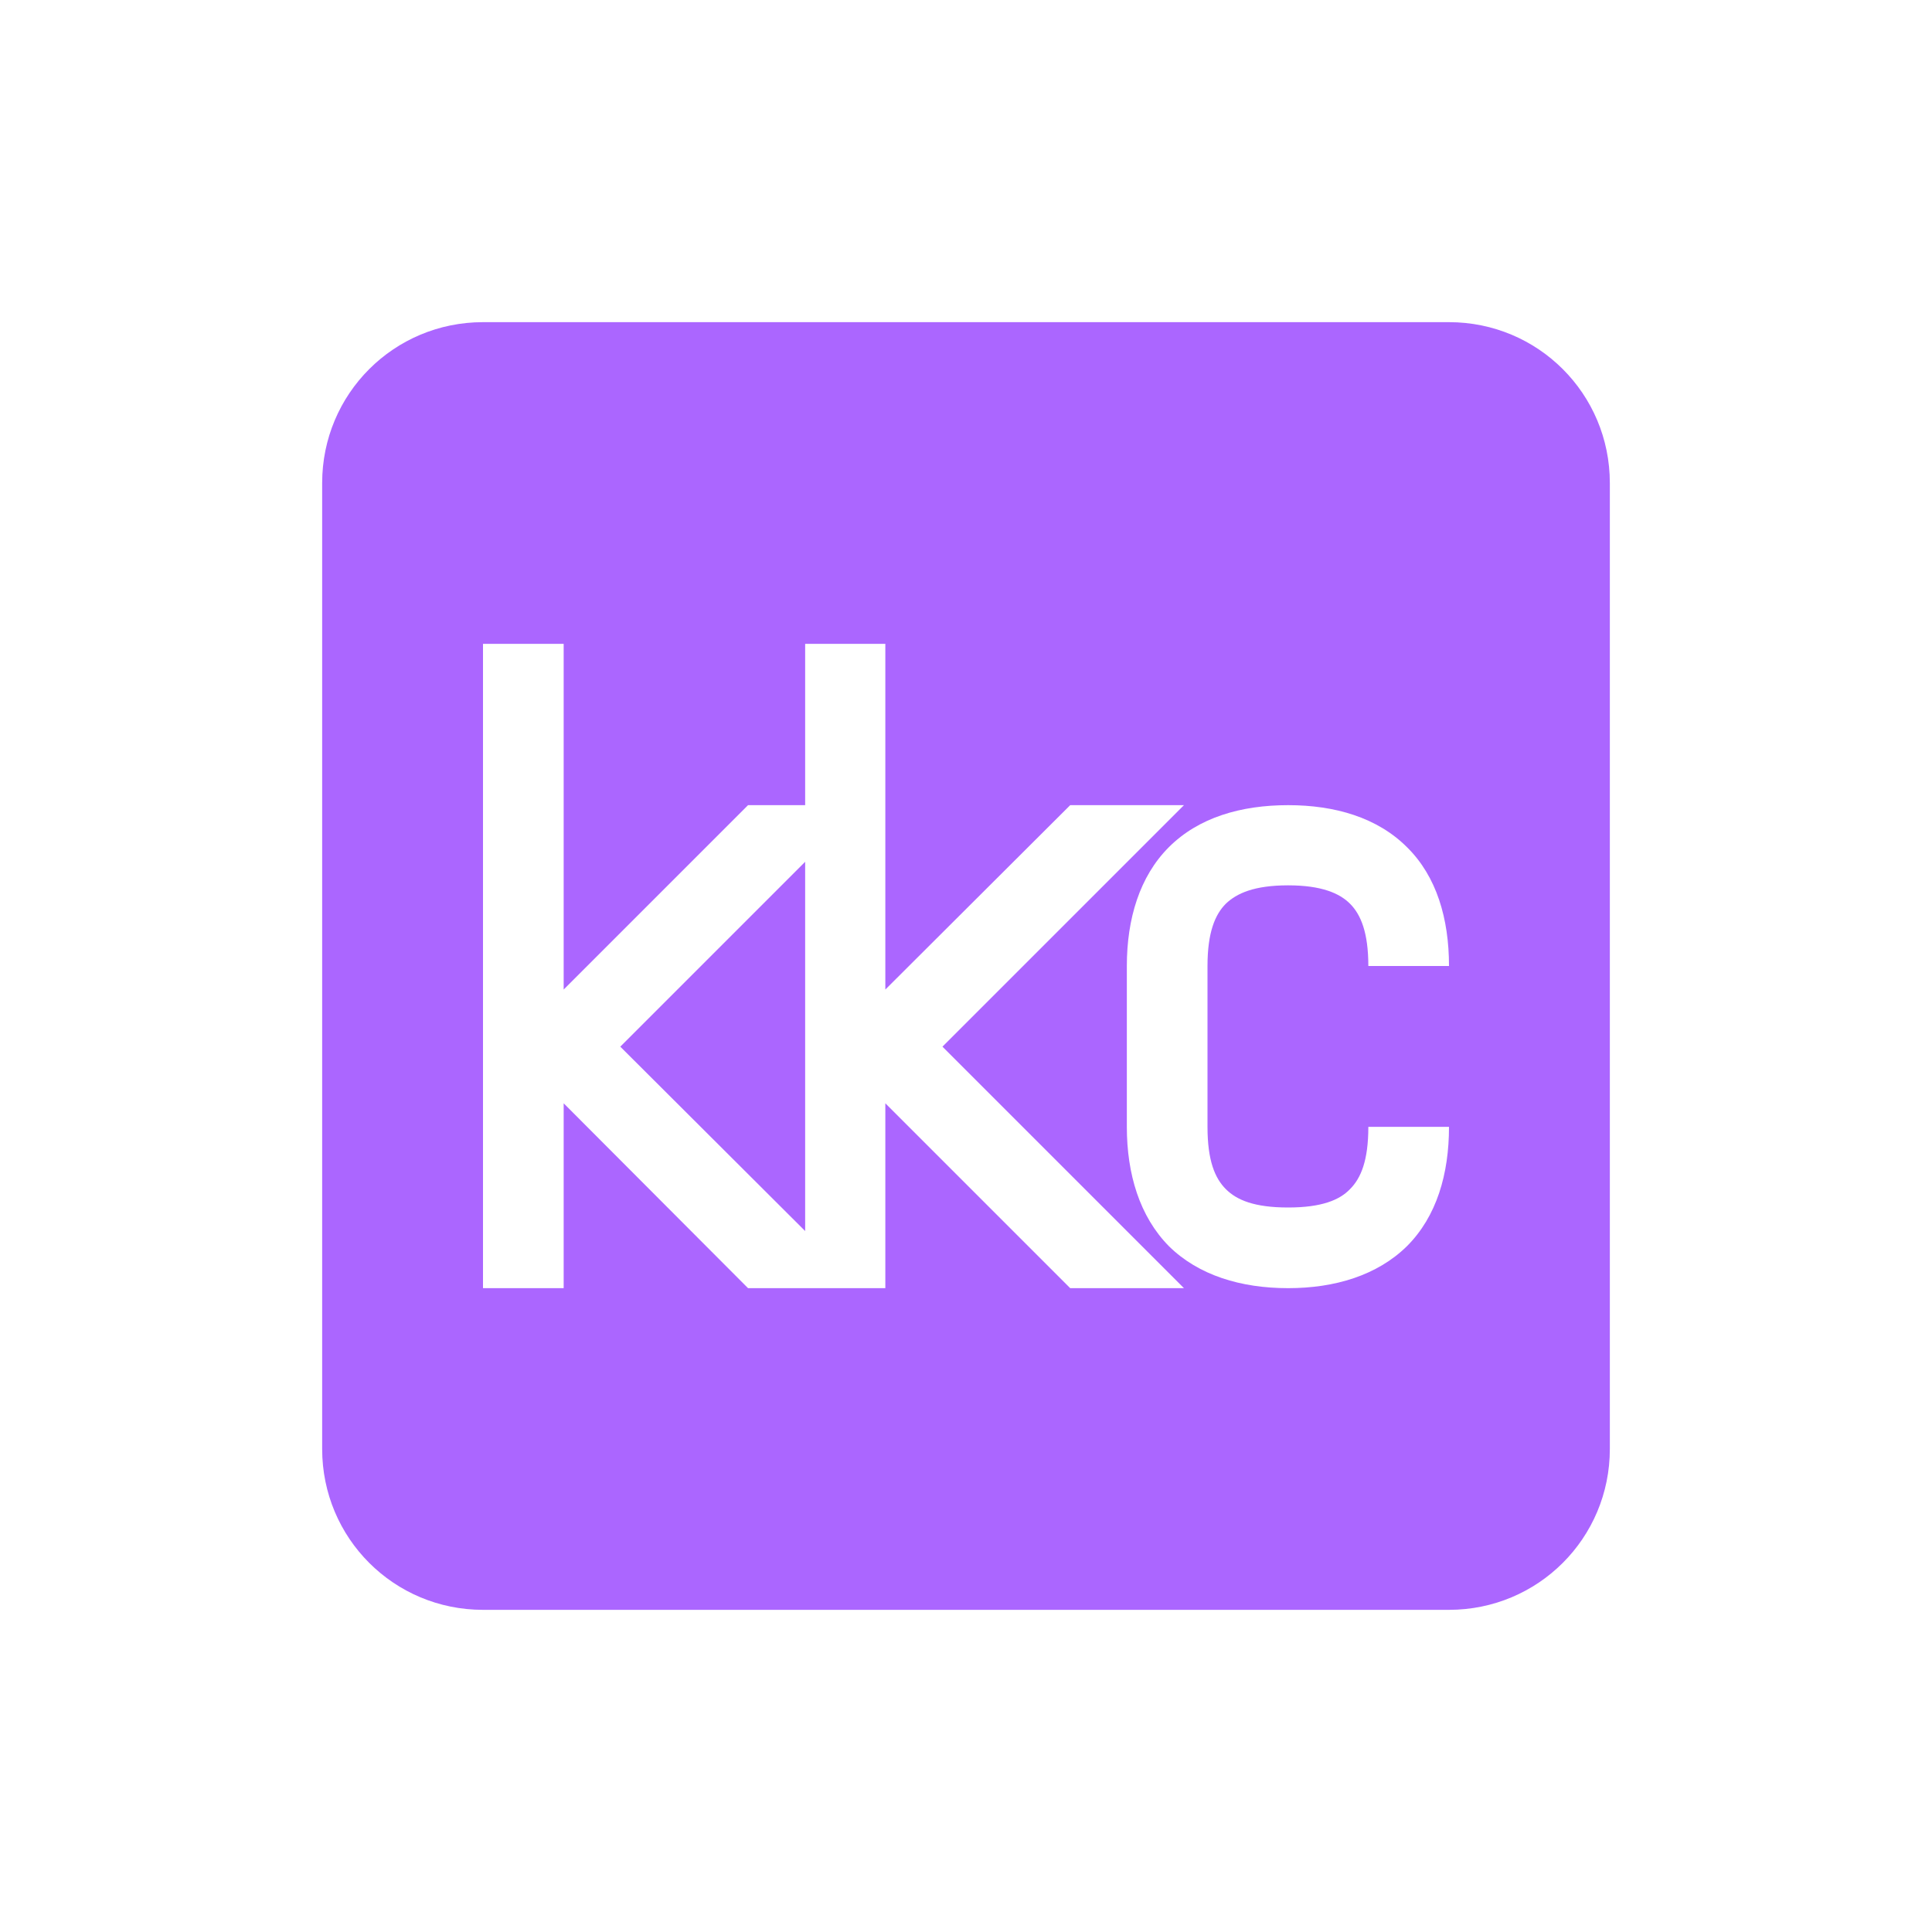 <svg xmlns="http://www.w3.org/2000/svg" xmlns:xlink="http://www.w3.org/1999/xlink" width="16" height="16" viewBox="0 0 16 16" version="1.1">
<g id="surface1">
<path style=" stroke:none;fill-rule:nonzero;fill:rgb(67.059%,40%,100%);fill-opacity:1;" d="M 4 2.668 C 3.262 2.668 2.668 3.262 2.668 4 L 2.668 12 C 2.668 12.738 3.262 13.332 4 13.332 L 12 13.332 C 12.738 13.332 13.332 12.738 13.332 12 L 13.332 4 C 13.332 3.262 12.738 2.668 12 2.668 Z M 4 5.332 L 4.668 5.332 L 4.668 8.195 L 6.195 6.668 L 6.668 6.668 L 6.668 5.332 L 7.332 5.332 L 7.332 8.195 L 8.863 6.668 L 9.805 6.668 L 7.805 8.668 L 9.805 10.668 L 8.863 10.668 L 7.332 9.137 L 7.332 10.668 L 6.195 10.668 L 4.668 9.137 L 4.668 10.668 L 4 10.668 Z M 10.668 6.668 C 11.055 6.668 11.406 6.77 11.652 7.016 C 11.898 7.258 12 7.609 12 8 L 11.332 8 C 11.332 7.723 11.27 7.574 11.18 7.484 C 11.094 7.398 10.945 7.332 10.668 7.332 C 10.387 7.332 10.242 7.398 10.152 7.484 C 10.062 7.574 10 7.723 10 8 L 10 9.332 C 10 9.613 10.062 9.758 10.152 9.848 C 10.242 9.938 10.387 10 10.668 10 C 10.945 10 11.094 9.938 11.18 9.848 C 11.27 9.758 11.332 9.613 11.332 9.332 L 12 9.332 C 12 9.723 11.898 10.074 11.652 10.32 C 11.406 10.562 11.055 10.668 10.668 10.668 C 10.277 10.668 9.926 10.562 9.68 10.32 C 9.438 10.074 9.332 9.723 9.332 9.332 L 9.332 8 C 9.332 7.609 9.438 7.258 9.68 7.016 C 9.926 6.77 10.277 6.668 10.668 6.668 Z M 6.668 7.137 L 5.137 8.668 L 6.668 10.195 Z M 6.668 7.137 "/>
</g>
</svg>
